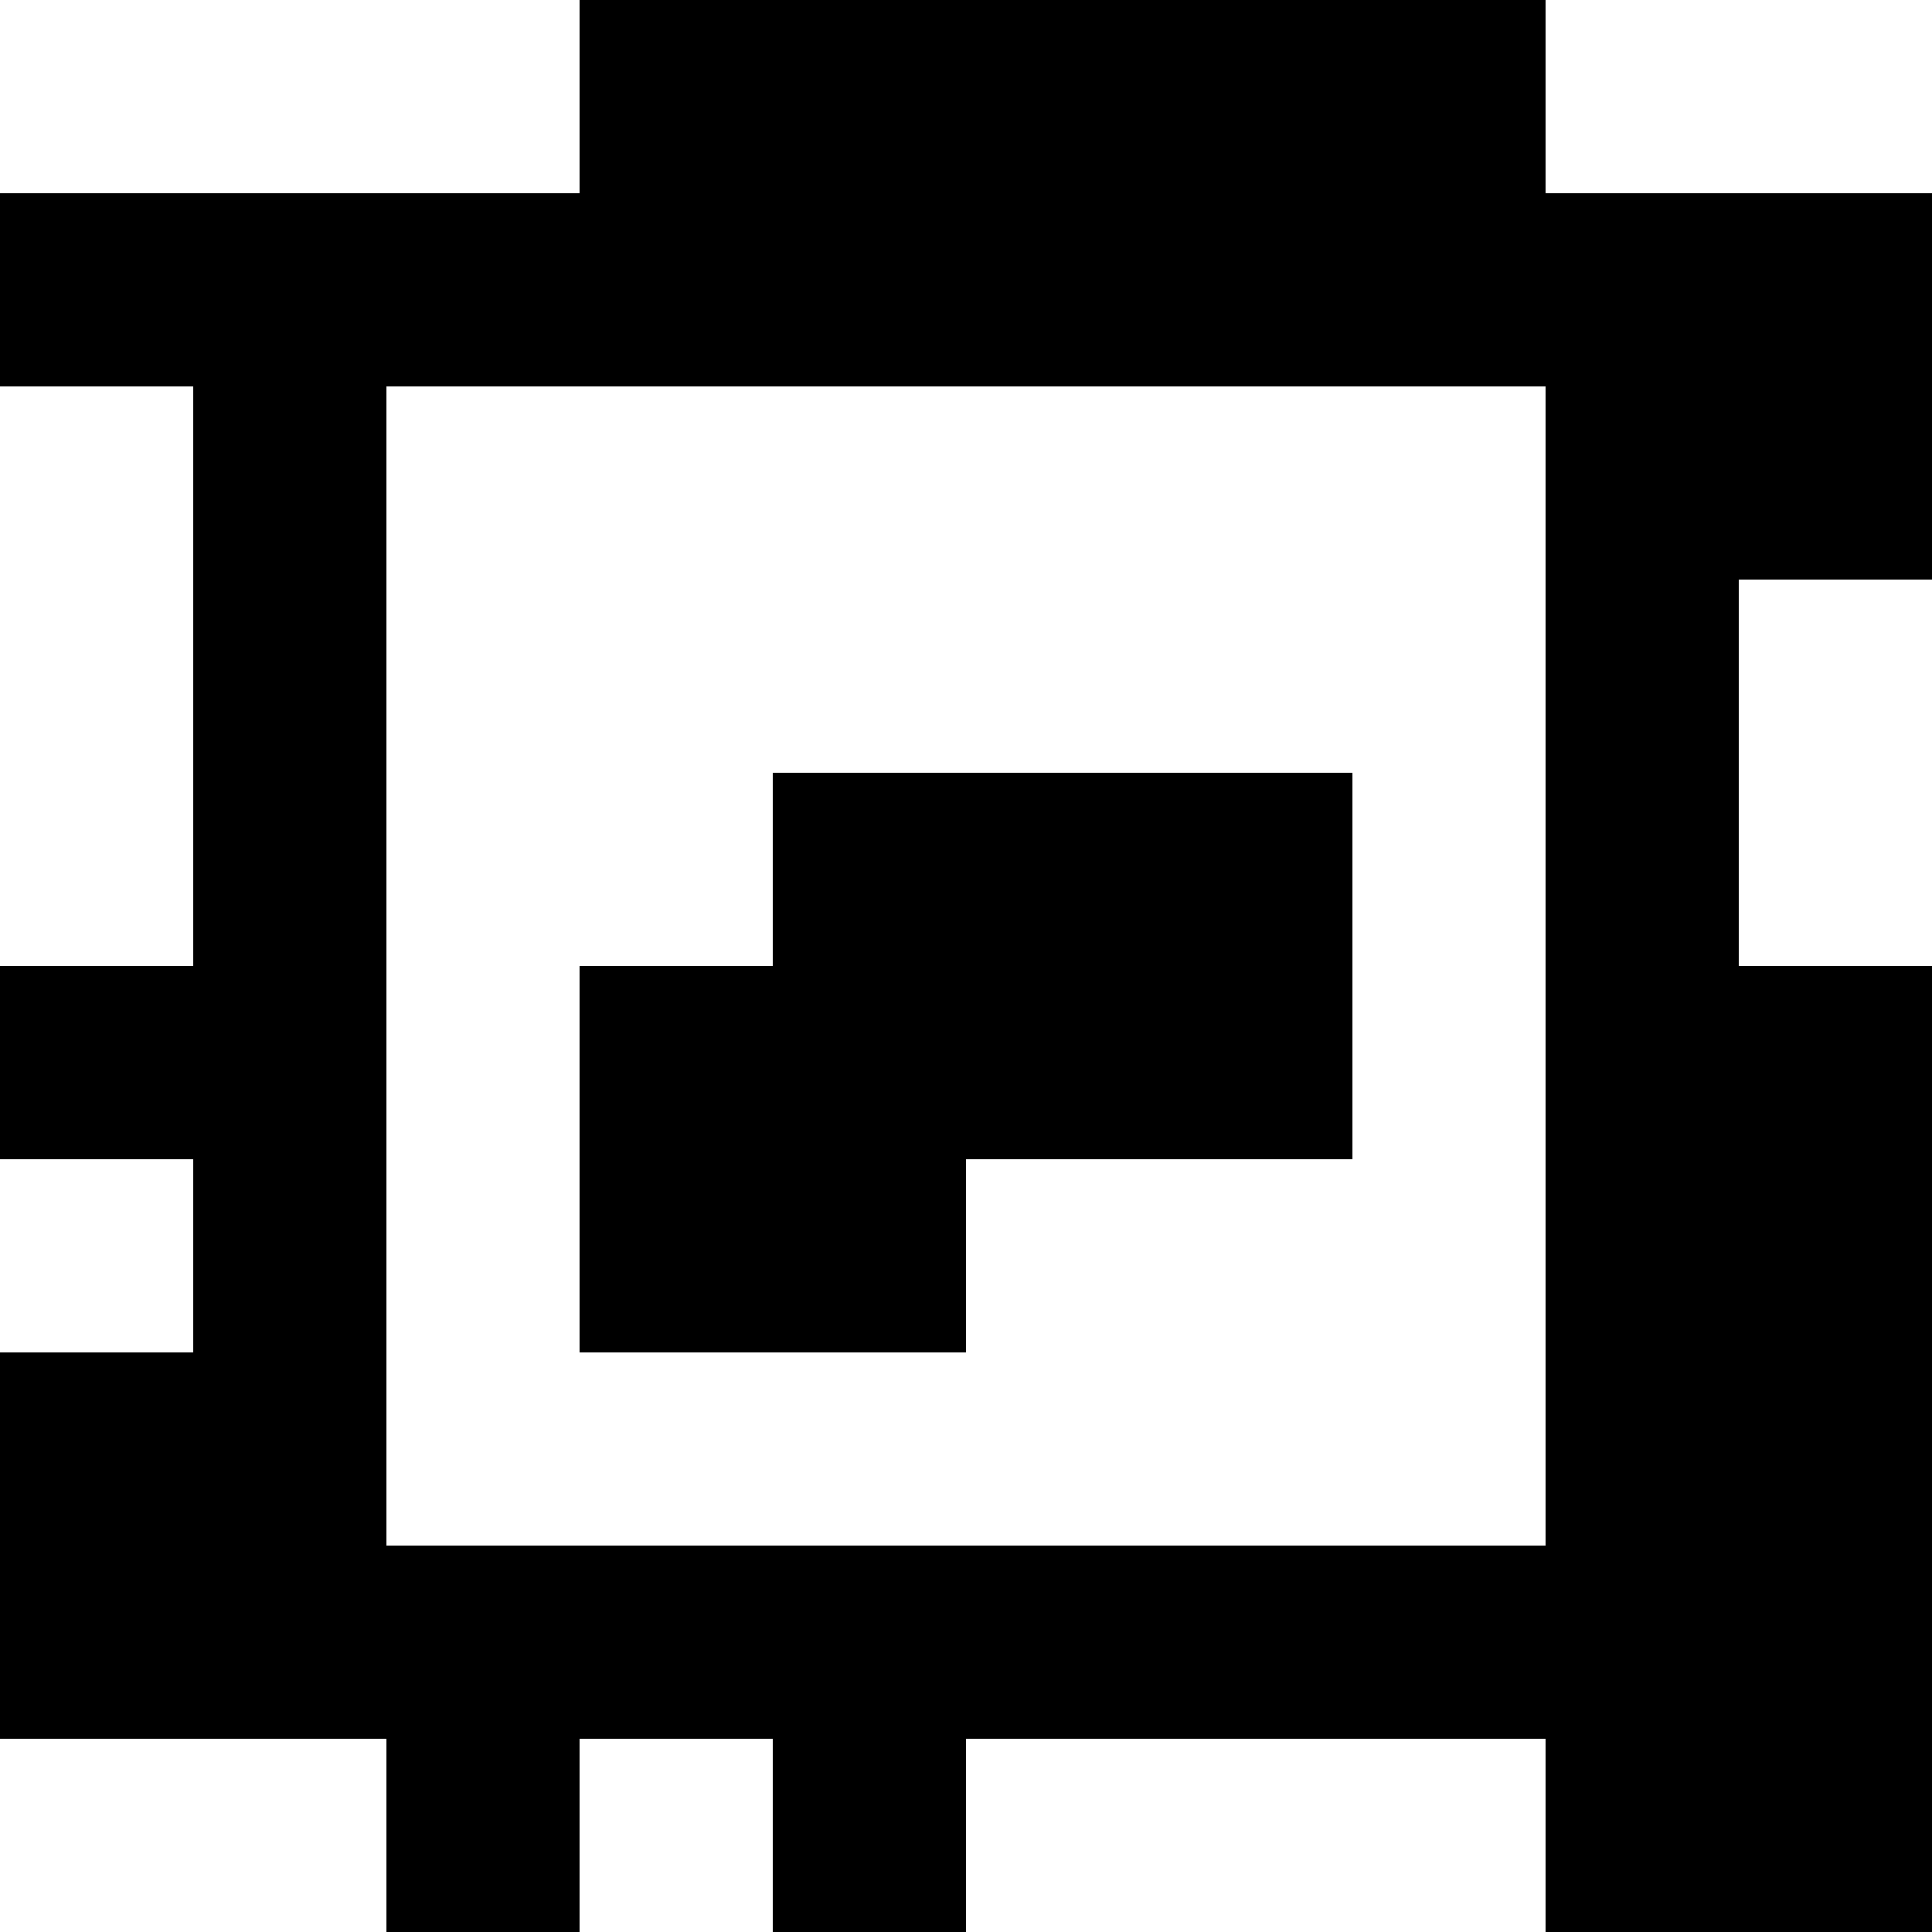 <?xml version="1.0" standalone="yes"?>
<svg xmlns="http://www.w3.org/2000/svg" width="100" height="100">
<rect width="100%" height="100%" fill="#808080" stroke="none"/>
<path style="fill:#ffffff; stroke:none;" d="M0 0L0 10L30 10L30 0L0 0z"/>
<path style="fill:#000000; stroke:none;" d="M30 0L30 10L0 10L0 20L10 20L10 50L0 50L0 60L10 60L10 70L0 70L0 90L20 90L20 100L30 100L30 90L40 90L40 100L50 100L50 90L80 90L80 100L100 100L100 50L90 50L90 30L100 30L100 10L80 10L80 0L30 0z"/>
<path style="fill:#ffffff; stroke:none;" d="M80 0L80 10L100 10L100 0L80 0M0 20L0 50L10 50L10 20L0 20M20 20L20 80L80 80L80 20L20 20M90 30L90 50L100 50L100 30L90 30z"/>
<path style="fill:#000000; stroke:none;" d="M40 40L40 50L30 50L30 70L50 70L50 60L70 60L70 40L40 40z"/>
<path style="fill:#ffffff; stroke:none;" d="M0 60L0 70L10 70L10 60L0 60M0 90L0 100L20 100L20 90L0 90M30 90L30 100L40 100L40 90L30 90M50 90L50 100L80 100L80 90L50 90z"/>
</svg>
